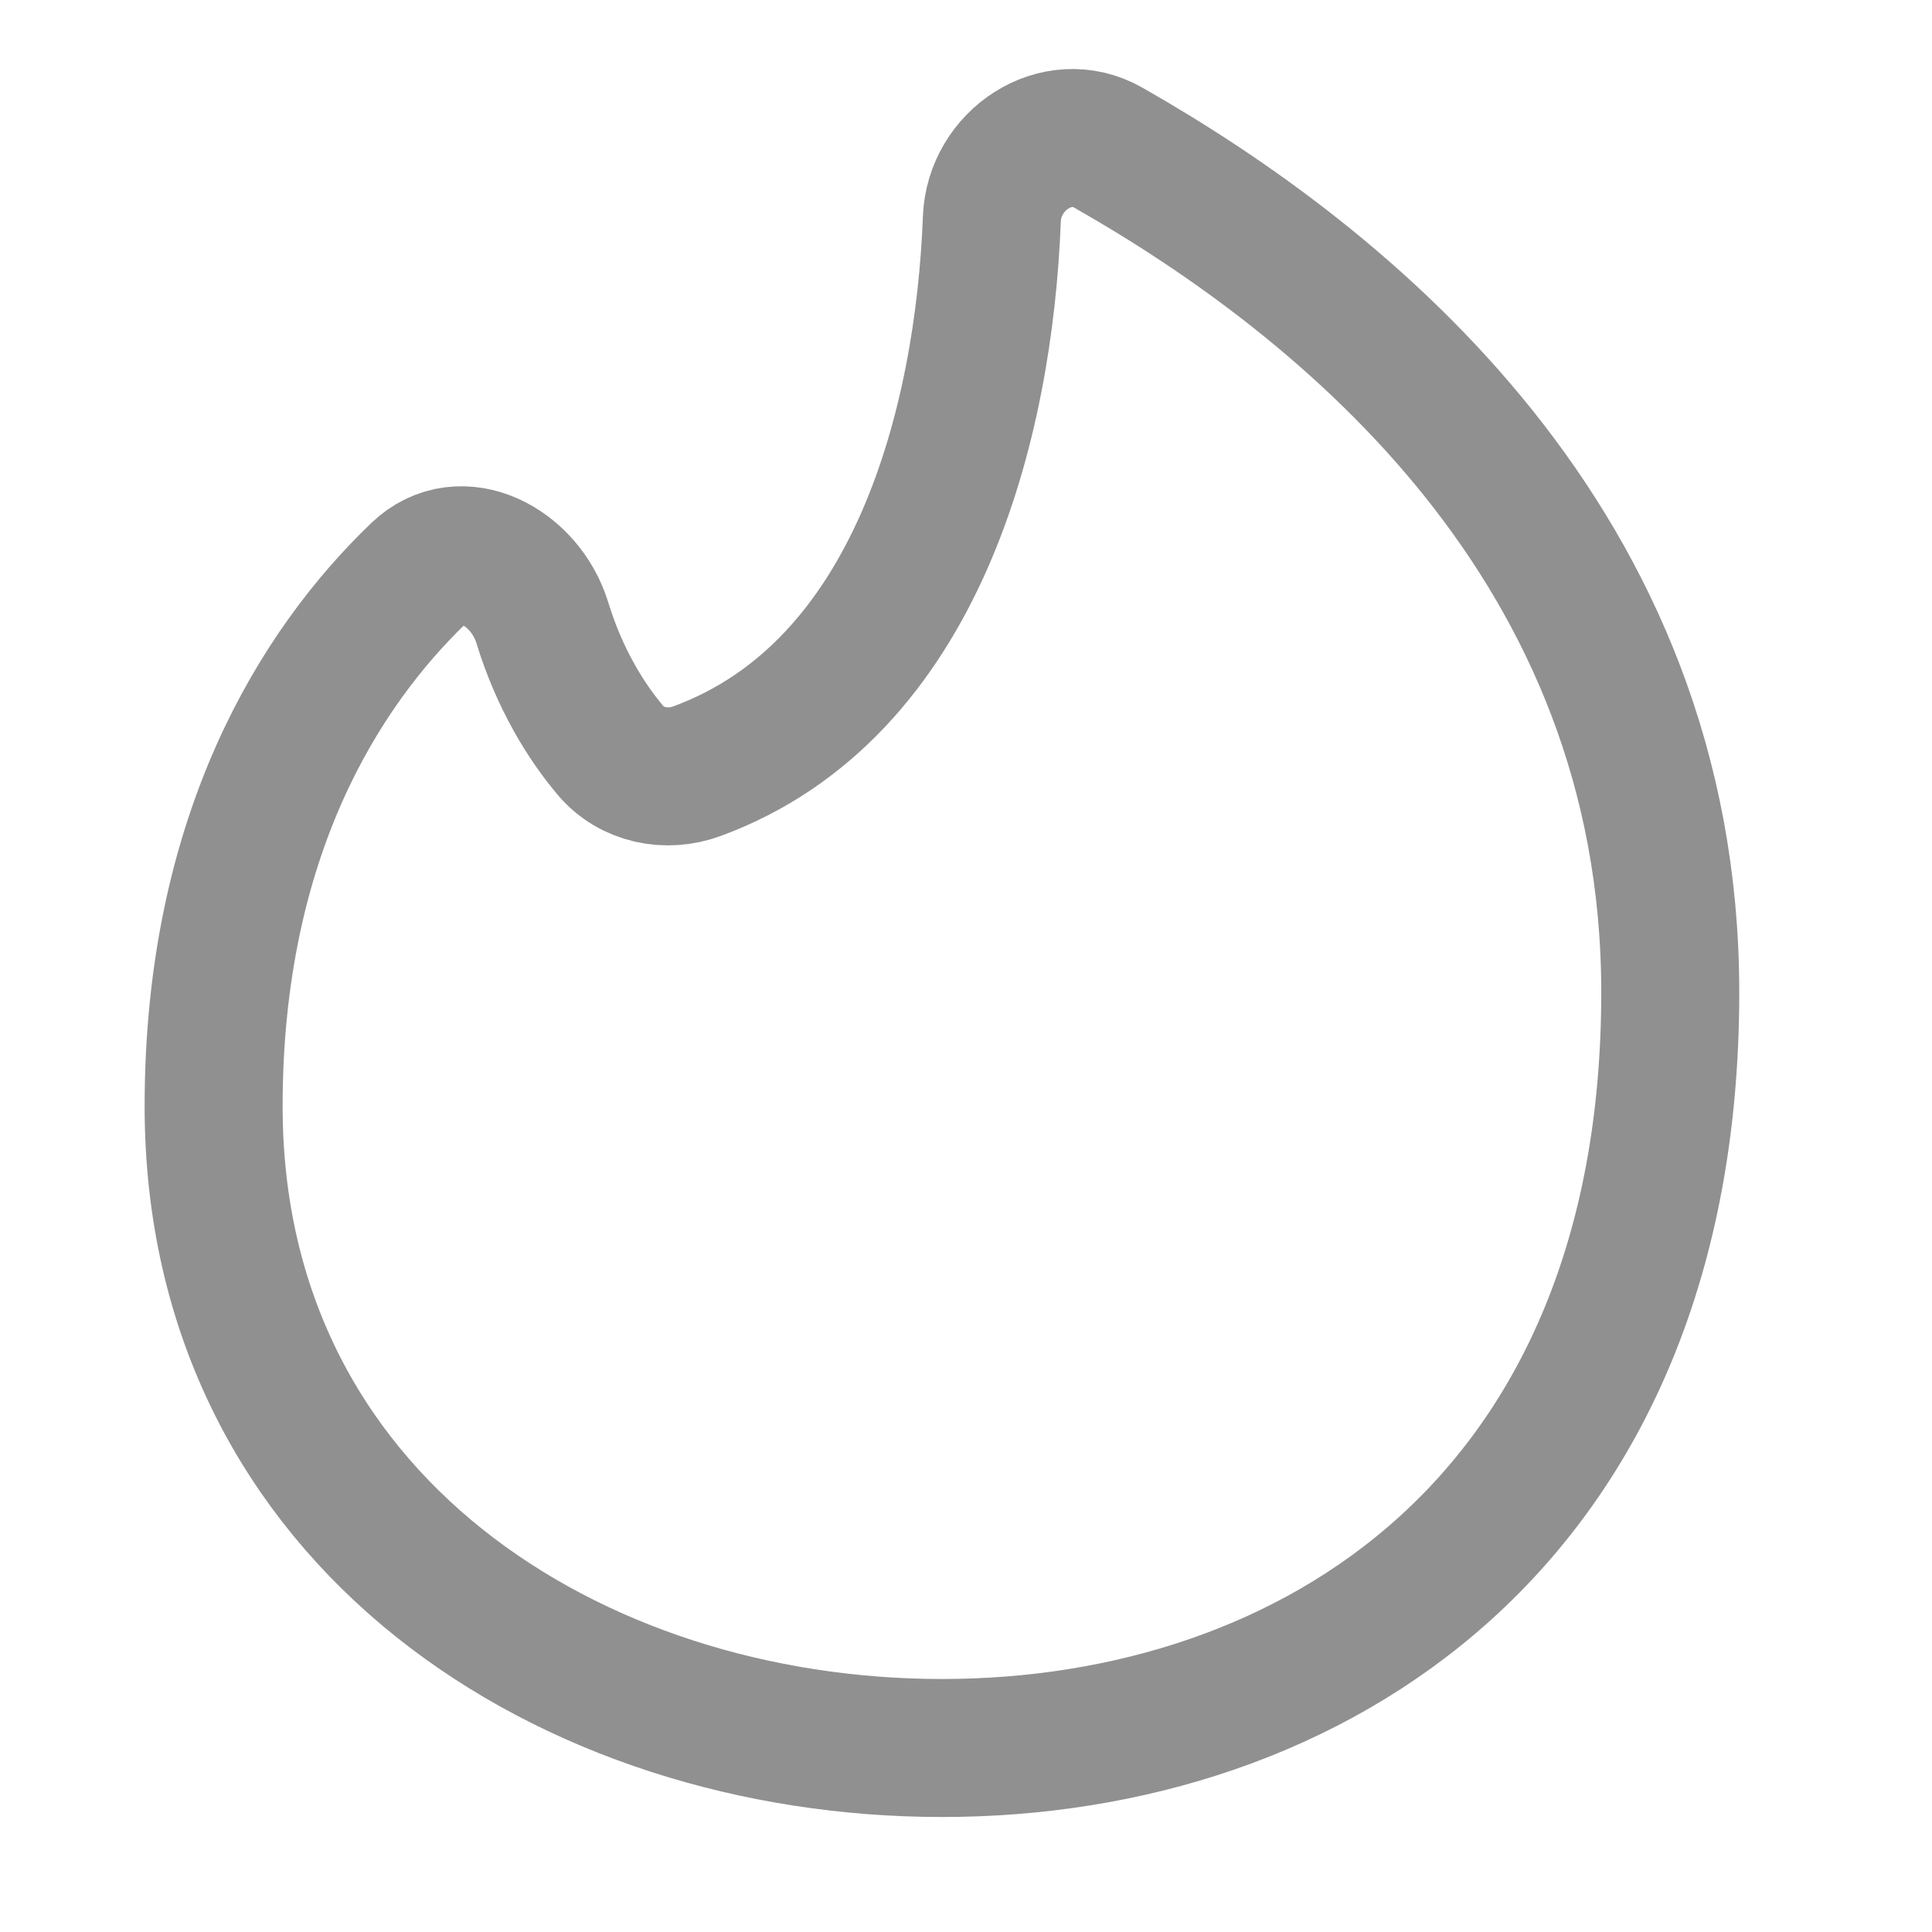 <svg width="21" height="21" viewBox="0 0 21 21" fill="none" xmlns="http://www.w3.org/2000/svg">
<g clip-path="url(#clip0_1554_97346)">
<path d="M2.322 12.025C2.322 9.078 3.483 7.255 4.553 6.228C5.011 5.787 5.708 6.162 5.894 6.766C6.081 7.378 6.371 7.844 6.637 8.158C6.865 8.426 7.241 8.505 7.574 8.383C9.977 7.502 10.697 4.583 10.781 2.38C10.805 1.741 11.486 1.285 12.047 1.605C14.631 3.075 18.155 5.93 18.155 10.786C18.155 16.536 14.262 19 10.238 19C6.215 19 2.322 16.536 2.322 12.025Z" stroke="#909090" stroke-width="1.5" stroke-linecap="round" stroke-linejoin="round"/>
</g>
<defs>
<clipPath id="clip0_1554_97346">
<rect width="20" height="20" fill="white" transform="translate(0.239 0.25)"/>
</clipPath>
</defs>
</svg>
